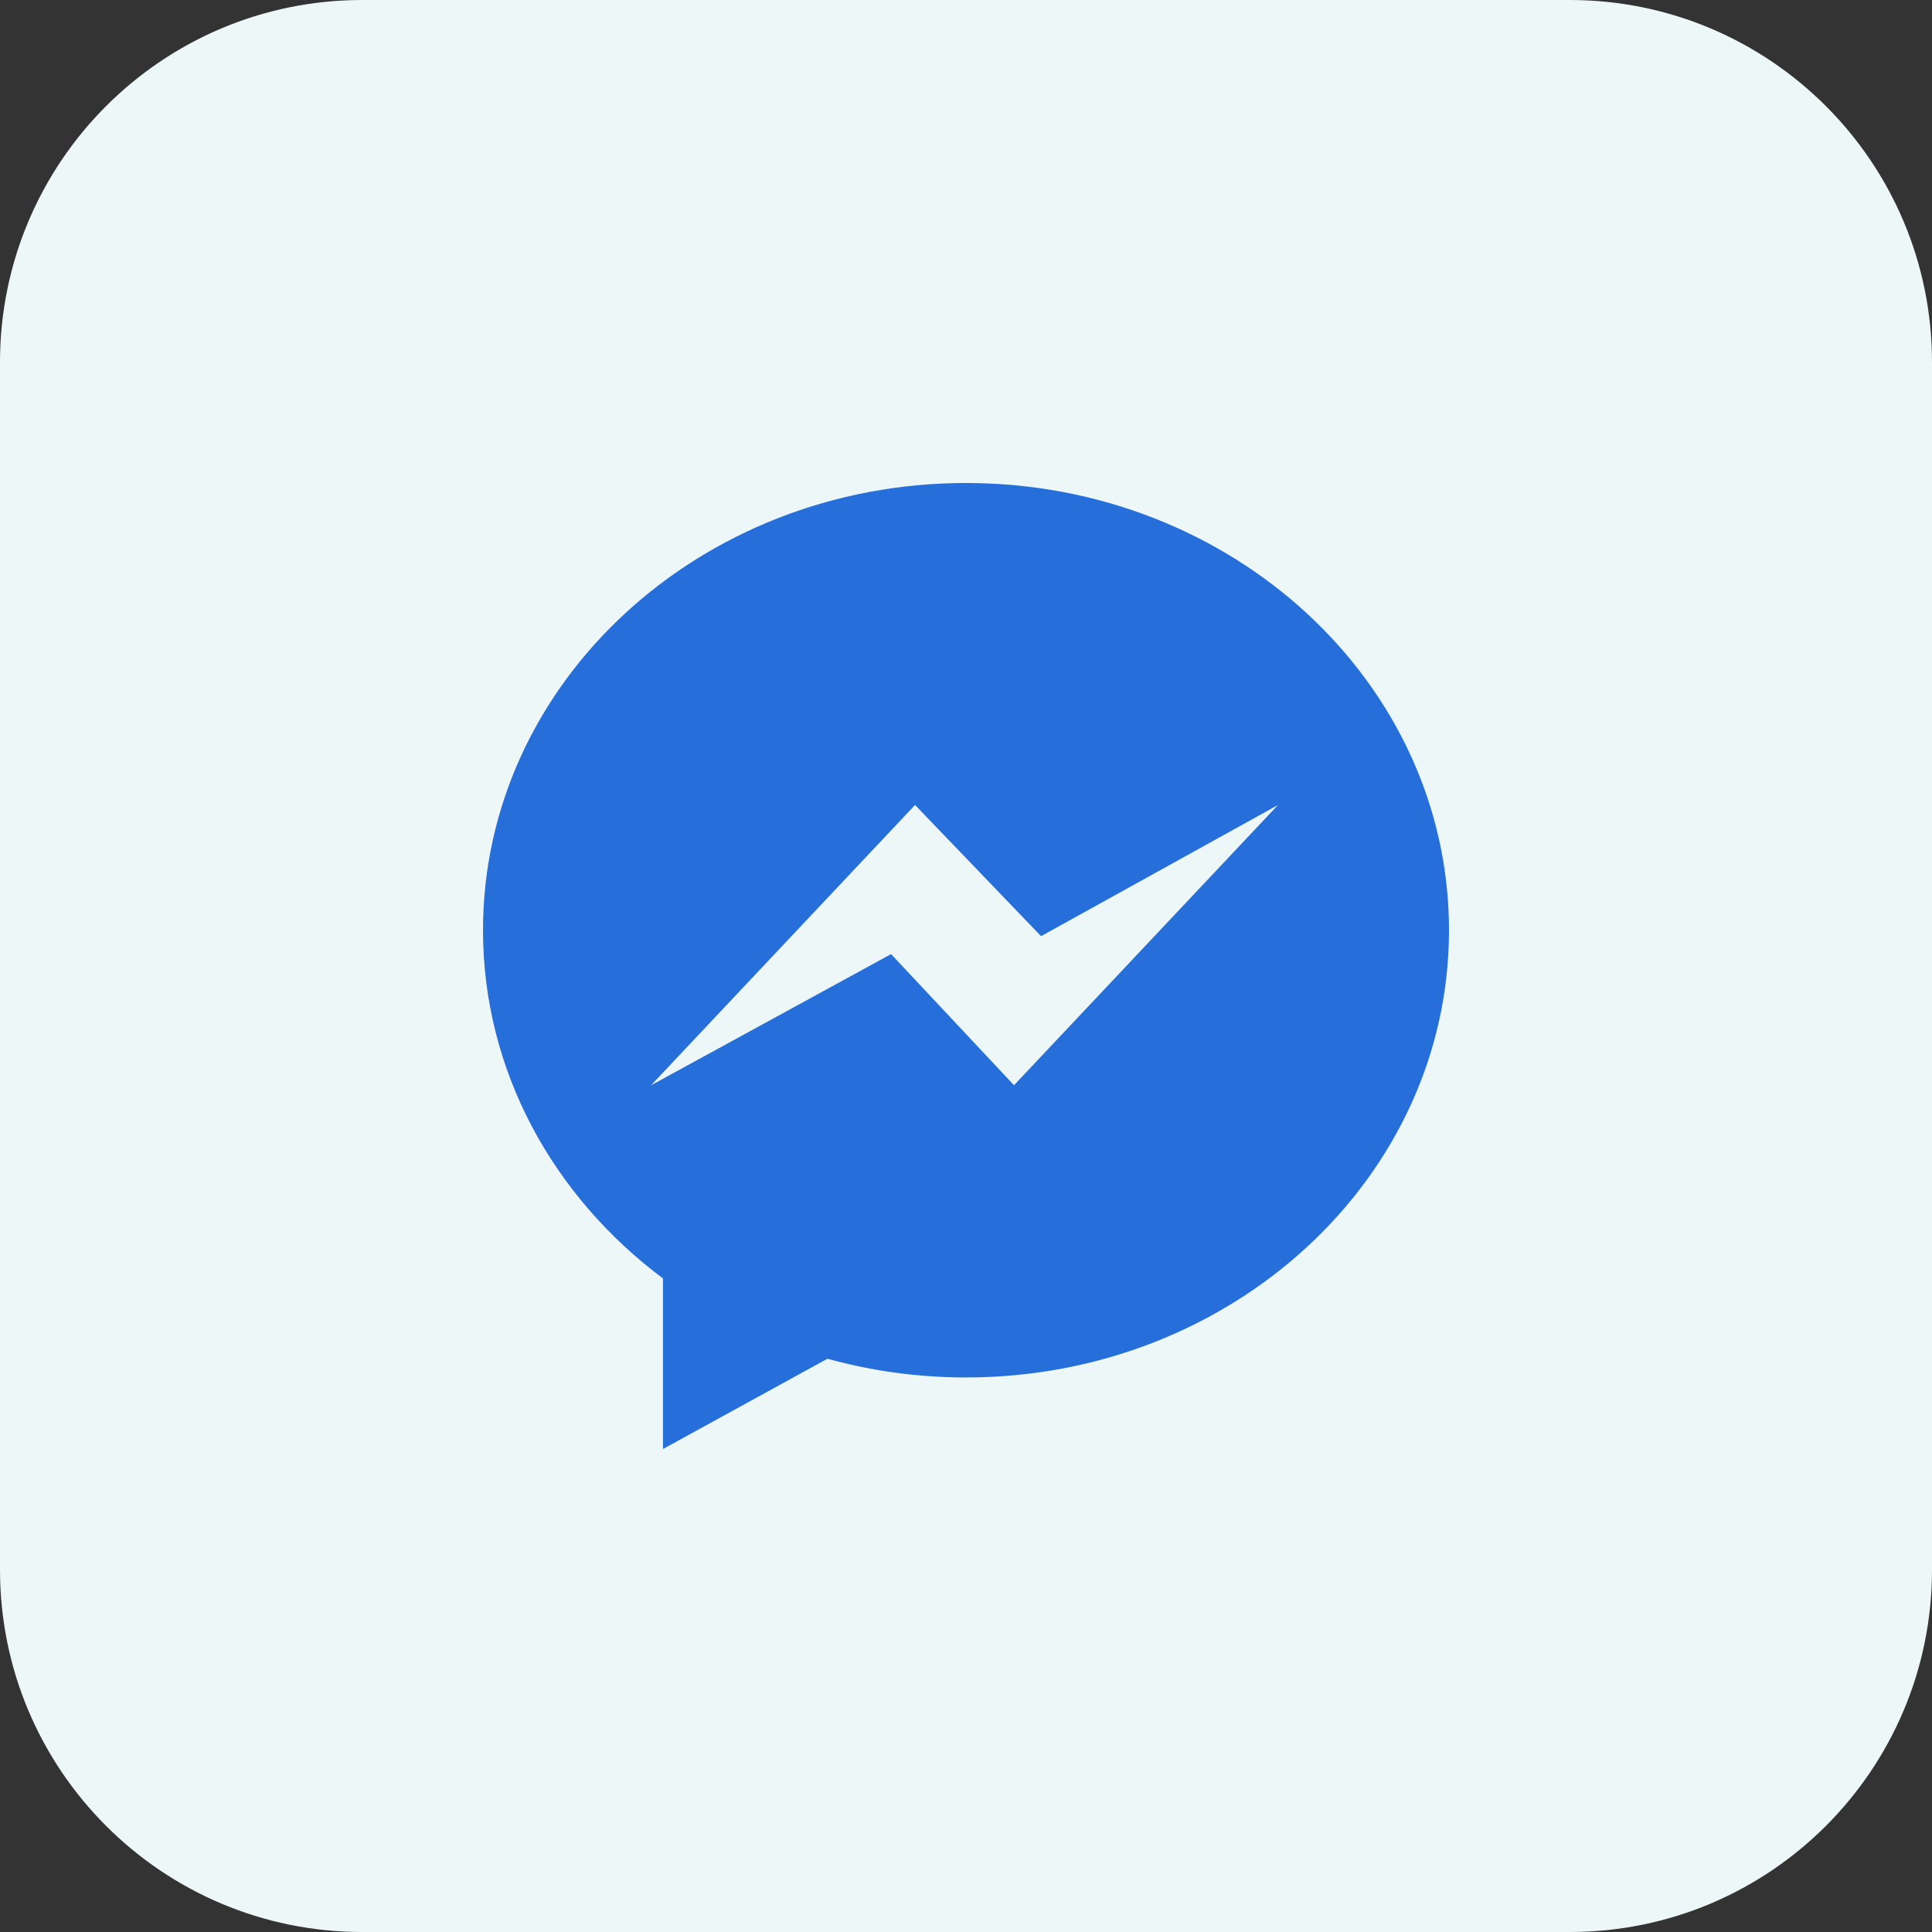 <?xml version="1.0"?>
<svg xmlns="http://www.w3.org/2000/svg" xmlns:xlink="http://www.w3.org/1999/xlink" xmlns:svgjs="http://svgjs.com/svgjs" version="1.1" width="512" height="512" x="0" y="0" viewBox="0 0 32 32" style="enable-background:new 0 0 512 512" xml:space="preserve" class=""><rect x="0" y="0" width="32" height="32" fill="#333333" stroke="none"/><g><path xmlns="http://www.w3.org/2000/svg" d="m26 32h-20c-3.314 0-6-2.686-6-6v-20c0-3.314 2.686-6 6-6h20c3.314 0 6 2.686 6 6v20c0 3.314-2.686 6-6 6z" fill="#edf7f7" data-original="#e3f8fa" class=""/><path xmlns="http://www.w3.org/2000/svg" d="m8 15.407c0 2.331 1.163 4.41 2.981 5.768v2.825l2.724-1.495c.727.201 1.497.31 2.295.31 4.418 0 8-3.316 8-7.407s-3.582-7.408-8-7.408-8 3.316-8 7.407zm7.156-2.074 2.087 2.173 3.925-2.173-4.373 4.642-2.036-2.172-3.976 2.173z" fill="#266eda" data-original="#26c6da" class=""/></g></svg>
